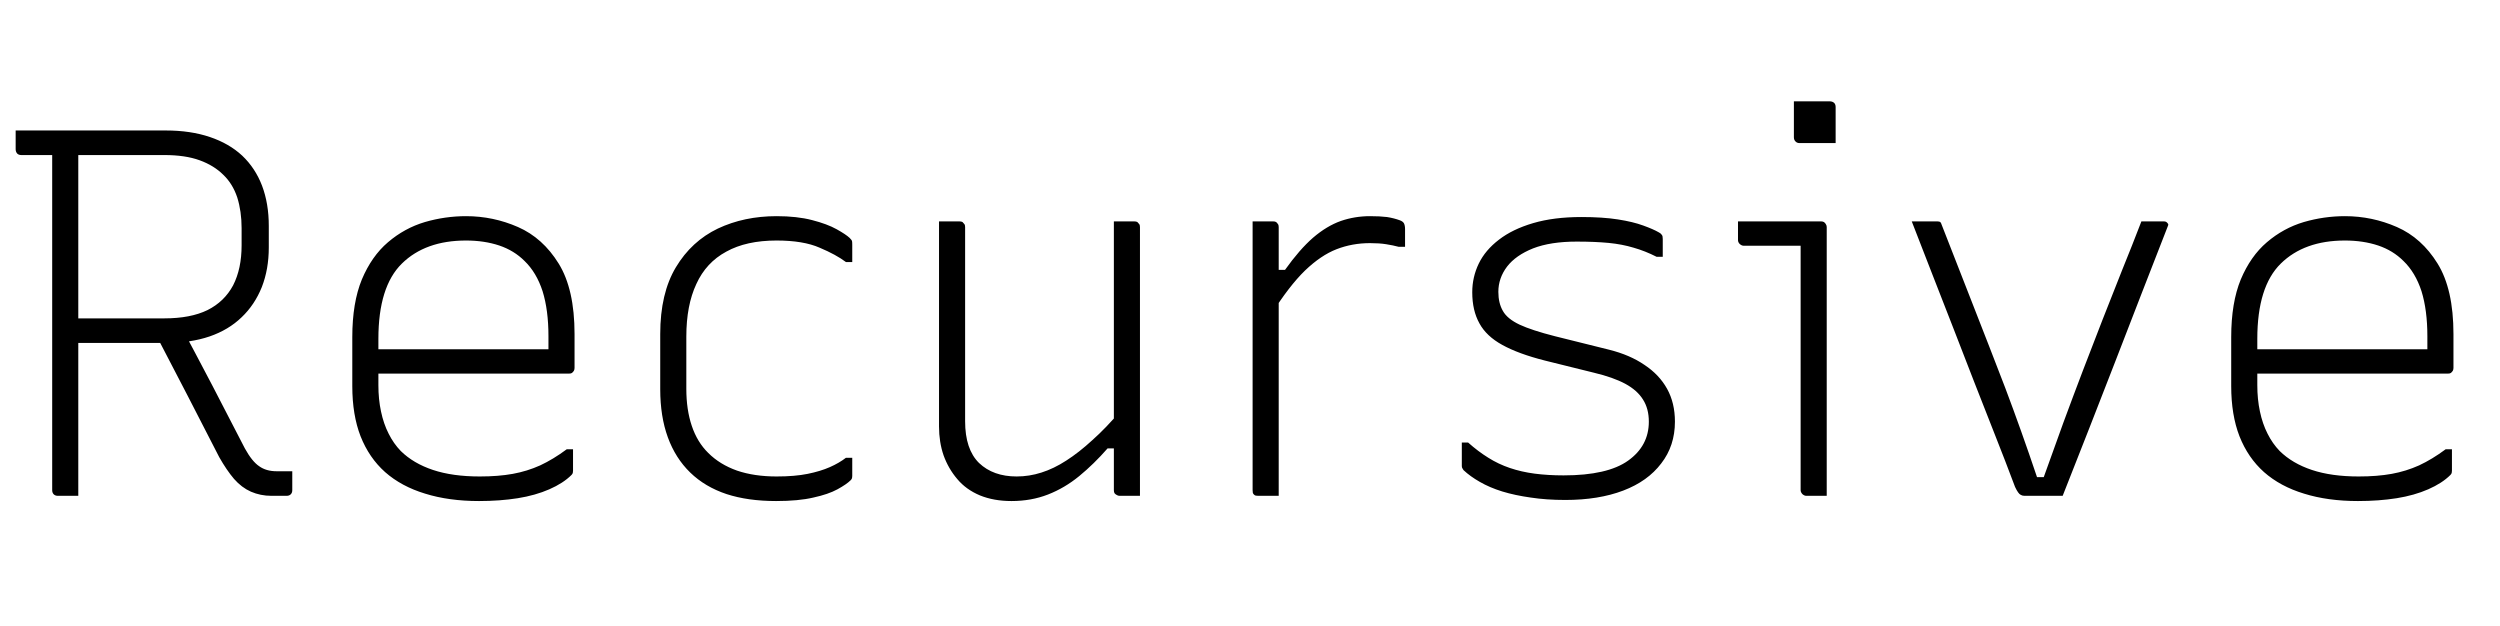 <svg xmlns="http://www.w3.org/2000/svg" xmlns:xlink="http://www.w3.org/1999/xlink" width="114.96" height="28.8"><path fill="black" d="M7.18 15.41L8.23 14.83Q9 16.27 9.76 17.72Q10.51 19.18 11.26 20.62L11.26 20.62Q11.59 21.22 11.92 21.44Q12.24 21.67 12.72 21.67L12.72 21.67Q12.89 21.67 13.00 21.67Q13.10 21.67 13.20 21.67L13.20 21.67L13.44 21.67Q13.44 21.91 13.44 22.10Q13.44 22.30 13.44 22.54L13.44 22.54Q13.44 22.66 13.37 22.73Q13.30 22.80 13.18 22.80L13.18 22.80Q13.01 22.80 12.84 22.80Q12.67 22.80 12.48 22.80L12.48 22.80Q11.98 22.80 11.54 22.61Q11.11 22.42 10.76 22.02Q10.42 21.62 10.08 21.02L10.08 21.02Q9.36 19.61 8.63 18.20Q7.90 16.80 7.18 15.41L7.18 15.41ZM0.72 6L0.72 6Q2.45 6 4.18 6Q5.90 6 7.63 6L7.63 6Q8.76 6 9.65 6.30Q10.54 6.60 11.14 7.16Q11.74 7.73 12.05 8.54Q12.36 9.36 12.36 10.39L12.36 10.39L12.36 11.38Q12.36 12.38 12.04 13.20Q11.71 14.02 11.11 14.59Q10.51 15.17 9.64 15.47Q8.76 15.77 7.63 15.77L7.63 15.77Q6.60 15.77 5.54 15.77Q4.49 15.77 3.43 15.77L3.43 15.77L3.17 15.98L3.17 14.64Q4.27 14.64 5.36 14.64Q6.46 14.64 7.56 14.64L7.56 14.64Q8.76 14.64 9.54 14.26Q10.32 13.87 10.72 13.12Q11.11 12.36 11.11 11.28L11.11 11.28L11.11 10.49Q11.11 9.72 10.91 9.08Q10.70 8.45 10.27 8.04L10.27 8.04Q9.84 7.61 9.18 7.37Q8.52 7.13 7.56 7.13L7.56 7.13Q6.46 7.13 5.36 7.13Q4.27 7.13 3.18 7.13Q2.09 7.13 0.98 7.13L0.98 7.13Q0.86 7.13 0.79 7.06Q0.72 6.98 0.72 6.86L0.72 6.86Q0.72 6.65 0.72 6.43Q0.72 6.22 0.72 6ZM3.60 22.80L3.60 22.80Q3.36 22.80 3.13 22.80Q2.90 22.80 2.66 22.80L2.66 22.80Q2.54 22.80 2.47 22.73Q2.40 22.66 2.40 22.54L2.40 22.54Q2.40 20.52 2.40 18.52Q2.40 16.51 2.40 14.51Q2.40 12.50 2.40 10.50Q2.40 8.50 2.40 6.48L2.40 6.48L3.89 6.48L3.60 6.74Q3.60 8.14 3.60 9.52Q3.60 10.90 3.60 12.29L3.60 12.29Q3.60 13.63 3.60 14.99Q3.60 16.34 3.60 17.69Q3.60 19.03 3.60 20.40L3.60 20.40Q3.60 21.02 3.60 21.62Q3.60 22.22 3.60 22.80ZM21.43 9.94L21.43 9.94Q22.68 9.94 23.82 10.44Q24.96 10.94 25.69 12.12Q26.42 13.30 26.42 15.36L26.42 15.36L26.42 16.92Q26.42 16.99 26.39 17.05Q26.35 17.11 26.30 17.15Q26.26 17.18 26.16 17.18L26.16 17.18L19.25 17.18Q18.86 17.18 18.48 17.18Q18.10 17.18 17.71 17.18L17.71 17.18L17.26 17.18L16.73 16.06L25.22 16.06Q25.22 15.91 25.22 15.76Q25.22 15.60 25.22 15.46L25.22 15.46Q25.22 14.26 24.95 13.39Q24.67 12.53 24.12 12L24.12 12Q23.64 11.52 22.96 11.29Q22.27 11.06 21.43 11.06L21.43 11.06Q19.56 11.06 18.48 12.12Q17.40 13.18 17.40 15.58L17.40 15.58L17.40 17.71Q17.40 18.36 17.52 18.92Q17.64 19.49 17.87 19.94Q18.10 20.40 18.43 20.74L18.43 20.74Q19.01 21.31 19.91 21.61Q20.81 21.91 22.06 21.91L22.06 21.91Q22.92 21.91 23.58 21.79Q24.24 21.67 24.84 21.40Q25.44 21.12 26.06 20.66L26.06 20.66L26.35 20.66Q26.35 20.95 26.35 21.20Q26.35 21.46 26.35 21.65L26.35 21.65Q26.35 21.70 26.34 21.74Q26.33 21.79 26.28 21.84L26.28 21.84Q25.90 22.22 25.26 22.50Q24.62 22.78 23.81 22.91Q22.99 23.04 22.03 23.04L22.03 23.04Q20.64 23.04 19.55 22.70Q18.46 22.37 17.71 21.71Q16.97 21.05 16.58 20.06Q16.20 19.08 16.20 17.76L16.20 17.76L16.20 15.50Q16.20 13.92 16.64 12.85Q17.09 11.78 17.84 11.14Q18.60 10.49 19.54 10.21Q20.47 9.94 21.43 9.94ZM35.71 9.94L35.71 9.94Q36.65 9.94 37.34 10.12Q38.04 10.30 38.47 10.54Q38.90 10.78 39.07 10.94L39.07 10.94Q39.17 11.04 39.18 11.09Q39.19 11.14 39.19 11.26L39.19 11.26Q39.19 11.45 39.19 11.65Q39.19 11.86 39.19 12.05L39.19 12.05L38.90 12.05Q38.45 11.71 37.69 11.39Q36.94 11.06 35.71 11.06L35.71 11.06Q34.32 11.06 33.40 11.57Q32.47 12.07 32.02 13.06Q31.56 14.04 31.56 15.48L31.56 15.48L31.56 17.88Q31.56 18.84 31.81 19.58Q32.06 20.33 32.57 20.83L32.57 20.83Q33.10 21.36 33.89 21.64Q34.68 21.91 35.71 21.91L35.71 21.91Q36.55 21.91 37.14 21.79Q37.73 21.67 38.16 21.48Q38.59 21.29 38.90 21.05L38.90 21.05L39.19 21.05Q39.19 21.26 39.19 21.47Q39.19 21.67 39.19 21.89L39.19 21.89Q39.19 21.94 39.18 21.98Q39.17 22.03 39.12 22.08L39.12 22.08Q38.93 22.27 38.51 22.50Q38.09 22.73 37.40 22.88Q36.72 23.04 35.69 23.04L35.69 23.04Q34.39 23.04 33.41 22.72Q32.42 22.39 31.74 21.73Q31.06 21.07 30.71 20.11Q30.36 19.15 30.36 17.90L30.36 17.90L30.36 15.36Q30.36 13.49 31.08 12.29Q31.80 11.09 33.01 10.51Q34.22 9.94 35.71 9.94ZM44.11 10.18L44.11 10.18Q44.21 10.18 44.26 10.21Q44.30 10.25 44.34 10.30Q44.38 10.34 44.38 10.44L44.38 10.44Q44.38 11.54 44.38 12.66Q44.38 13.78 44.38 14.89Q44.38 16.01 44.38 17.12Q44.38 18.24 44.38 19.37L44.38 19.37Q44.38 20.66 45.02 21.29Q45.67 21.91 46.75 21.91L46.75 21.91Q47.33 21.91 47.89 21.73Q48.46 21.55 49.03 21.18Q49.61 20.81 50.23 20.24Q50.86 19.68 51.53 18.89L51.53 18.89L51.53 20.62L50.93 20.62Q50.30 21.34 49.63 21.89Q48.96 22.44 48.19 22.74Q47.42 23.04 46.51 23.04L46.51 23.04Q45.70 23.04 45.06 22.78Q44.42 22.51 44.02 22.03Q43.61 21.55 43.39 20.94Q43.18 20.33 43.18 19.61L43.18 19.61Q43.18 18.53 43.18 17.46Q43.18 16.39 43.18 15.31Q43.18 14.23 43.18 13.18L43.18 13.18Q43.18 12.41 43.18 11.66Q43.18 10.92 43.18 10.18L43.18 10.18Q43.42 10.18 43.64 10.18Q43.87 10.18 44.11 10.18ZM52.15 10.18L52.15 10.18Q52.25 10.18 52.30 10.21Q52.34 10.25 52.38 10.30Q52.42 10.34 52.42 10.44L52.42 10.44Q52.42 12.10 52.42 13.75Q52.42 15.41 52.42 17.08Q52.42 18.74 52.42 20.40L52.42 20.40Q52.42 20.98 52.42 21.44Q52.42 21.91 52.42 22.26Q52.42 22.61 52.42 22.80L52.42 22.80Q52.27 22.80 52.12 22.80Q51.96 22.80 51.80 22.80Q51.65 22.80 51.48 22.80L51.48 22.80Q51.41 22.80 51.35 22.76Q51.29 22.73 51.25 22.68Q51.22 22.63 51.22 22.54L51.22 22.54Q51.22 20.47 51.22 18.41Q51.22 16.34 51.22 14.28Q51.22 12.22 51.22 10.18L51.22 10.18Q51.38 10.18 51.54 10.18Q51.70 10.18 51.85 10.18Q52.01 10.18 52.15 10.18ZM58.46 14.45L58.46 12.41L59.09 12.41Q59.76 11.47 60.38 10.93Q61.01 10.39 61.66 10.16Q62.30 9.94 63 9.94L63 9.94Q63.46 9.94 63.78 9.98Q64.10 10.03 64.37 10.13L64.37 10.13Q64.51 10.18 64.56 10.27Q64.61 10.37 64.61 10.54L64.61 10.54Q64.61 10.63 64.61 10.74Q64.61 10.85 64.61 10.94Q64.61 11.04 64.61 11.15Q64.61 11.26 64.61 11.35L64.61 11.35L64.32 11.35Q64.06 11.28 63.74 11.23Q63.43 11.18 63 11.18L63 11.18Q62.18 11.18 61.46 11.46Q60.74 11.74 60.01 12.44Q59.28 13.15 58.46 14.45L58.46 14.45ZM58.80 22.80L58.80 22.80Q58.66 22.80 58.50 22.80Q58.34 22.80 58.19 22.80Q58.03 22.80 57.86 22.80L57.86 22.80Q57.79 22.80 57.74 22.79Q57.70 22.78 57.66 22.74Q57.62 22.70 57.61 22.66Q57.60 22.61 57.60 22.54L57.60 22.54Q57.60 22.42 57.60 21.67Q57.60 20.93 57.60 19.80Q57.60 18.67 57.60 17.38Q57.60 16.08 57.60 14.82Q57.60 13.56 57.60 12.58L57.60 12.58Q57.60 11.71 57.60 11.09Q57.60 10.46 57.60 10.18L57.60 10.18Q57.77 10.18 57.92 10.18Q58.08 10.18 58.24 10.18Q58.39 10.18 58.54 10.18L58.54 10.18Q58.63 10.18 58.68 10.21Q58.73 10.25 58.76 10.30Q58.80 10.34 58.80 10.44L58.80 10.44Q58.80 10.58 58.80 11.50Q58.80 12.41 58.80 13.80Q58.80 15.19 58.80 16.81Q58.80 18.43 58.80 20.00Q58.80 21.58 58.80 22.80ZM71.90 21.86L71.90 21.86Q73.92 21.86 74.87 21.18Q75.82 20.50 75.82 19.39L75.82 19.39Q75.82 18.79 75.55 18.37Q75.29 17.95 74.74 17.65Q74.18 17.35 73.30 17.14L73.30 17.14L71.04 16.58Q69.82 16.27 69.08 15.86Q68.35 15.46 68.03 14.87Q67.70 14.28 67.70 13.44L67.70 13.44Q67.70 12.74 68.00 12.12Q68.30 11.50 68.93 11.02Q69.55 10.54 70.50 10.26Q71.45 9.98 72.72 9.98L72.72 9.98Q73.70 9.98 74.40 10.09Q75.10 10.20 75.56 10.37Q76.03 10.54 76.27 10.68L76.27 10.68Q76.37 10.73 76.40 10.78Q76.44 10.82 76.45 10.87Q76.46 10.92 76.46 10.99L76.46 10.99Q76.46 11.21 76.46 11.39Q76.46 11.57 76.46 11.81L76.46 11.81L76.18 11.81Q75.65 11.54 75.12 11.39Q74.59 11.23 73.97 11.17Q73.34 11.11 72.50 11.11L72.50 11.11Q71.30 11.11 70.50 11.42Q69.70 11.74 69.30 12.26Q68.90 12.79 68.90 13.42L68.90 13.42Q68.90 13.94 69.11 14.30Q69.31 14.66 69.88 14.93Q70.44 15.19 71.50 15.46L71.50 15.46L73.99 16.08Q74.95 16.32 75.62 16.78Q76.30 17.23 76.66 17.88Q77.02 18.53 77.02 19.39L77.02 19.39Q77.02 20.50 76.39 21.31Q75.77 22.13 74.64 22.56Q73.51 22.99 71.98 22.99L71.98 22.99Q71.11 22.99 70.39 22.88Q69.67 22.78 69.08 22.60Q68.50 22.42 68.05 22.16Q67.61 21.91 67.30 21.62L67.30 21.62Q67.27 21.58 67.25 21.54Q67.22 21.50 67.22 21.43L67.22 21.43Q67.22 21.17 67.22 20.88Q67.22 20.59 67.22 20.35L67.22 20.35L67.51 20.35Q67.97 20.76 68.44 21.05Q68.90 21.34 69.43 21.52Q69.96 21.70 70.57 21.78Q71.18 21.86 71.90 21.86ZM82.80 22.54L82.80 22.54Q82.80 21.41 82.80 20.29Q82.80 19.18 82.80 18.05Q82.80 16.92 82.80 15.79Q82.80 14.66 82.80 13.55Q82.80 12.43 82.80 11.30L82.80 11.30L82.32 11.30Q82.06 11.30 81.79 11.30Q81.53 11.30 81.25 11.30Q80.98 11.30 80.71 11.30Q80.45 11.30 80.18 11.30L80.18 11.30Q80.09 11.30 80.00 11.22Q79.92 11.14 79.92 11.04L79.92 11.04Q79.92 10.82 79.92 10.61Q79.92 10.39 79.92 10.18L79.92 10.18Q80.30 10.18 80.69 10.18Q81.07 10.18 81.46 10.18Q81.84 10.18 82.21 10.18Q82.58 10.18 82.97 10.18Q83.35 10.18 83.74 10.18L83.74 10.18Q83.81 10.18 83.87 10.21Q83.93 10.25 83.96 10.31Q84.00 10.37 84.00 10.44L84.00 10.44Q84.00 11.74 84.00 13.02Q84.00 14.30 84.00 15.58Q84.00 16.85 84.00 18.13Q84.00 19.42 84.00 20.71L84.00 20.71Q84.00 21.05 84.00 21.40Q84.00 21.74 84.00 22.09Q84.00 22.44 84.00 22.80L84.00 22.80Q83.76 22.80 83.53 22.80Q83.30 22.80 83.06 22.80L83.06 22.80Q82.97 22.80 82.88 22.72Q82.80 22.63 82.80 22.54ZM82.49 6.31L82.49 4.66Q82.70 4.66 82.91 4.66Q83.11 4.66 83.32 4.66Q83.52 4.66 83.72 4.66Q83.93 4.66 84.14 4.66L84.14 4.66Q84.26 4.66 84.34 4.73Q84.41 4.80 84.41 4.92L84.41 4.92L84.41 6.58Q84.19 6.58 83.99 6.58Q83.78 6.58 83.58 6.58Q83.38 6.58 83.17 6.58Q82.97 6.58 82.75 6.58L82.75 6.58Q82.63 6.58 82.56 6.50Q82.49 6.43 82.49 6.31L82.49 6.31ZM89.09 10.18L89.09 10.18Q89.14 10.18 89.17 10.19Q89.21 10.20 89.23 10.22Q89.26 10.25 89.28 10.32L89.28 10.32Q90.00 12.17 90.73 14.03Q91.46 15.89 92.21 17.84Q92.95 19.80 93.67 21.94L93.67 21.94L93.98 21.94Q94.44 20.66 94.88 19.44Q95.33 18.22 95.78 17.04Q96.24 15.86 96.68 14.71Q97.13 13.56 97.58 12.43Q98.04 11.30 98.47 10.18L98.47 10.18Q98.74 10.18 99.00 10.18Q99.26 10.18 99.50 10.18L99.50 10.18Q99.58 10.18 99.62 10.21Q99.67 10.25 99.70 10.30Q99.72 10.34 99.67 10.44L99.67 10.44Q99.07 11.98 98.47 13.52Q97.87 15.07 97.27 16.62Q96.67 18.17 96.07 19.70Q95.47 21.24 94.85 22.80L94.85 22.80Q94.39 22.80 93.95 22.80Q93.50 22.80 93.10 22.80L93.10 22.80Q93.00 22.80 92.93 22.76Q92.86 22.73 92.80 22.64Q92.74 22.56 92.66 22.39L92.66 22.39Q92.21 21.19 91.73 19.98Q91.25 18.77 90.78 17.56Q90.31 16.34 89.83 15.11Q89.35 13.87 88.87 12.65Q88.39 11.42 87.91 10.18L87.91 10.18Q88.20 10.18 88.50 10.18Q88.80 10.18 89.09 10.18ZM107.83 9.94L107.83 9.94Q109.08 9.94 110.22 10.44Q111.36 10.94 112.09 12.12Q112.82 13.30 112.82 15.36L112.82 15.36L112.82 16.92Q112.82 16.99 112.79 17.05Q112.75 17.11 112.70 17.15Q112.66 17.18 112.56 17.18L112.56 17.18L105.65 17.18Q105.26 17.18 104.88 17.18Q104.50 17.18 104.11 17.18L104.11 17.18L103.66 17.18L103.13 16.06L111.62 16.06Q111.62 15.91 111.62 15.76Q111.62 15.60 111.62 15.46L111.62 15.46Q111.62 14.26 111.35 13.39Q111.07 12.53 110.52 12L110.52 12Q110.04 11.52 109.36 11.29Q108.67 11.06 107.83 11.06L107.83 11.06Q105.96 11.06 104.88 12.12Q103.80 13.18 103.80 15.58L103.80 15.58L103.80 17.71Q103.80 18.36 103.92 18.92Q104.04 19.49 104.27 19.94Q104.50 20.40 104.83 20.74L104.83 20.74Q105.41 21.31 106.31 21.61Q107.21 21.91 108.46 21.91L108.46 21.91Q109.32 21.91 109.98 21.79Q110.64 21.67 111.24 21.40Q111.84 21.12 112.46 20.66L112.46 20.66L112.75 20.66Q112.75 20.95 112.75 21.20Q112.75 21.46 112.75 21.65L112.75 21.65Q112.75 21.70 112.74 21.74Q112.73 21.79 112.68 21.84L112.68 21.84Q112.30 22.22 111.66 22.50Q111.02 22.78 110.21 22.91Q109.39 23.04 108.43 23.04L108.43 23.04Q107.04 23.04 105.95 22.70Q104.86 22.37 104.11 21.71Q103.37 21.05 102.98 20.06Q102.60 19.08 102.60 17.76L102.60 17.76L102.60 15.50Q102.60 13.92 103.04 12.85Q103.49 11.78 104.24 11.14Q105.00 10.49 105.94 10.21Q106.87 9.94 107.83 9.94Z"/></svg>
